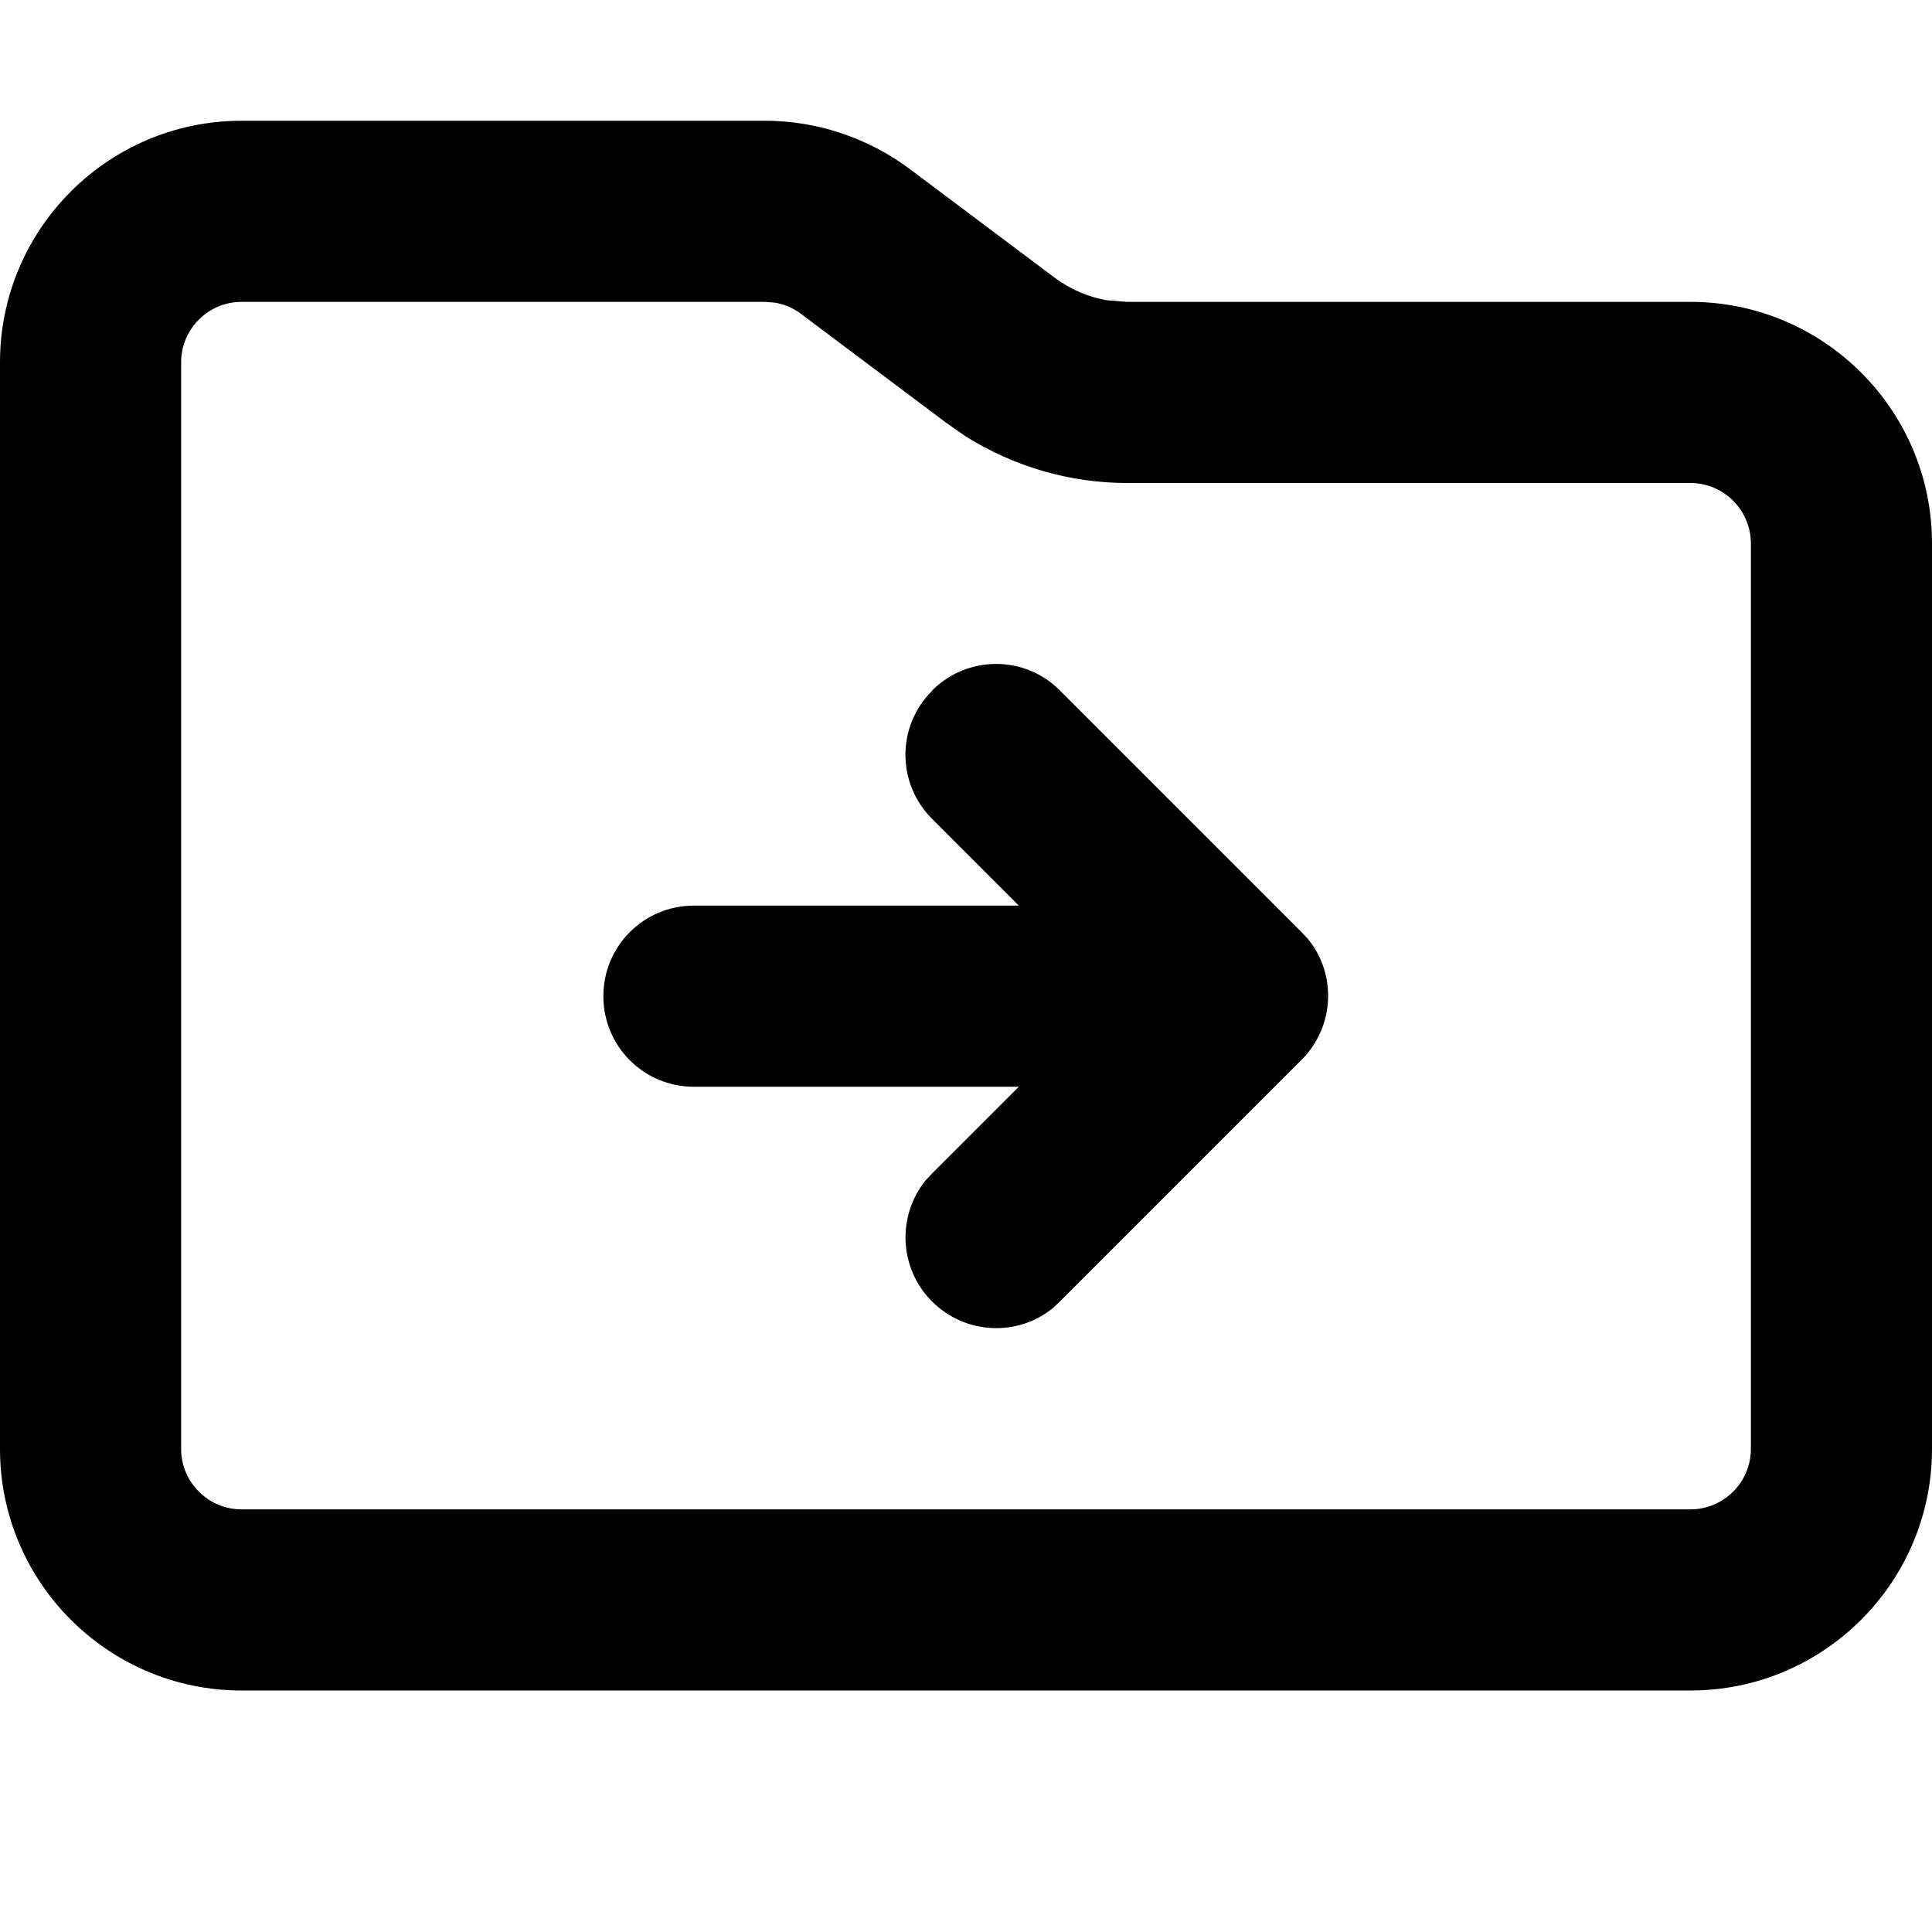 <svg fill="currentColor" xmlns="http://www.w3.org/2000/svg" viewBox="0 0 512 512"><!--! Font Awesome Pro 7.0.1 by @fontawesome - https://fontawesome.com License - https://fontawesome.com/license (Commercial License) Copyright 2025 Fonticons, Inc. --><path fill="currentColor" d="M202.7 32c13.8 0 27.3 4.5 38.4 12.8l38.4 28.8c4.2 3.1 9 5.2 14.1 6l5.1 .4 149.3 0c35.3 0 64 28.7 64 64l0 240c0 35.3-28.7 64-64 64L64 448c-35.3 0-64-28.7-64-64L0 96C0 60.7 28.7 32 64 32l138.7 0zM64 80c-8.8 0-16 7.2-16 16l0 288c0 8.8 7.2 16 16 16l384 0c8.8 0 16-7.2 16-16l0-240c0-8.8-7.2-16-16-16l-149.3 0c-15.1 0-29.9-4.3-42.7-12.3l-5.3-3.7-38.4-28.8c-2.1-1.6-4.5-2.6-7-3L202.7 80 64 80zM247 183c9.4-9.4 24.6-9.4 33.9 0l64 64 1.7 1.8c7.7 9.4 7.1 23.3-1.7 32.1l-64 64-1.8 1.7c-9.4 7.7-23.3 7.1-32.1-1.7s-9.3-22.7-1.7-32.1l1.7-1.8 23-23-86.1 0c-13.3 0-24-10.7-24-24s10.7-24 24-24l86.1 0-23-23c-9.4-9.4-9.4-24.6 0-33.9z"/></svg>